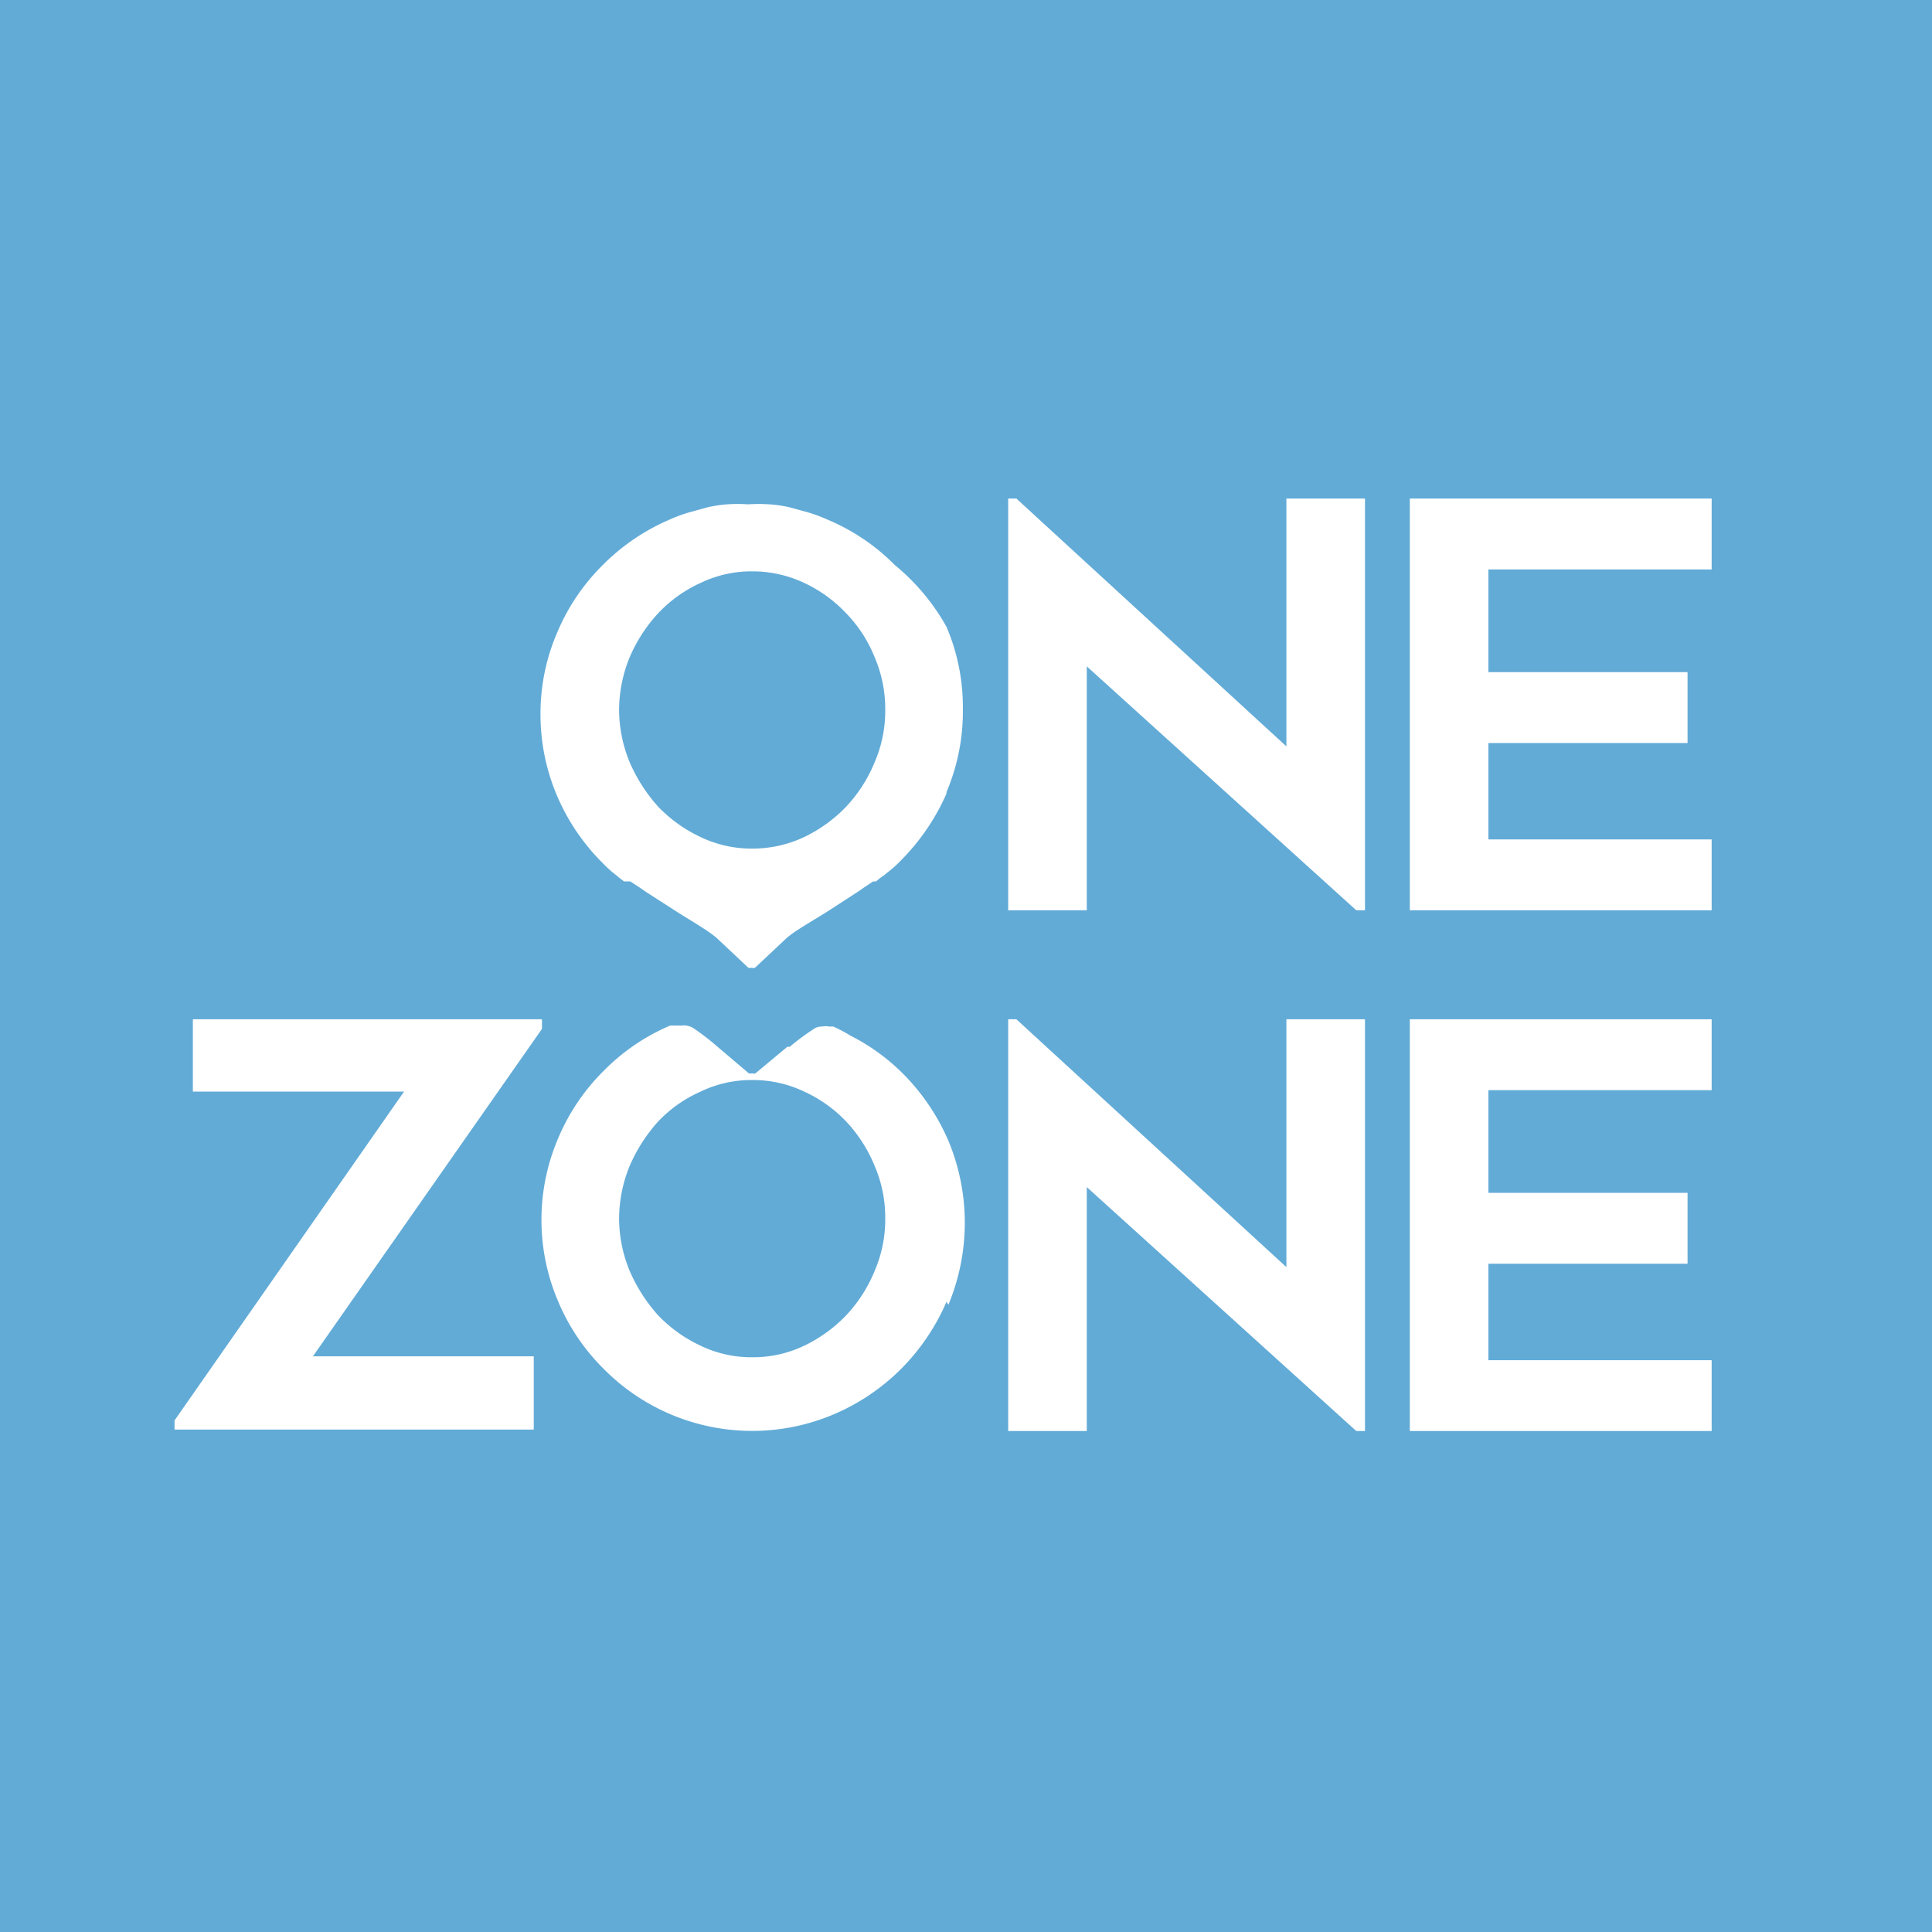<svg xmlns="http://www.w3.org/2000/svg" viewBox="0 0 40.07 40.07"><defs><style>.cls-1{fill:#62abd7;}</style></defs><g id="图层_2" data-name="图层 2"><g id="图层_1-2" data-name="图层 1"><path class="cls-1" d="M17.55,23.26a2.82,2.82,0,0,0-.87-.62,2.47,2.47,0,0,0-1.08-.24,2.43,2.43,0,0,0-1.07.24,2.75,2.75,0,0,0-.88.62,3.37,3.37,0,0,0-.59.92,2.91,2.91,0,0,0-.22,1.09,2.87,2.87,0,0,0,.22,1.09,3.37,3.37,0,0,0,.59.92,2.94,2.94,0,0,0,.88.63,2.43,2.43,0,0,0,1.07.24,2.47,2.47,0,0,0,1.08-.24,3,3,0,0,0,.87-.63,3,3,0,0,0,.59-.92,2.69,2.69,0,0,0,.22-1.09,2.72,2.72,0,0,0-.22-1.09A3,3,0,0,0,17.55,23.26Z"/><path class="cls-1" d="M17.55,12.72a2.85,2.85,0,0,0-.87-.63,2.51,2.51,0,0,0-1.08-.24,2.43,2.43,0,0,0-1.07.24,2.78,2.78,0,0,0-.88.63,3.17,3.17,0,0,0-.59.91,2.91,2.91,0,0,0-.22,1.09,2.87,2.87,0,0,0,.22,1.09,3.37,3.37,0,0,0,.59.92,2.94,2.94,0,0,0,.88.63,2.43,2.43,0,0,0,1.07.24,2.51,2.51,0,0,0,1.08-.24,3,3,0,0,0,.87-.63,3,3,0,0,0,.59-.92,2.69,2.69,0,0,0,.22-1.09,2.72,2.72,0,0,0-.22-1.09A2.8,2.8,0,0,0,17.55,12.72Z"/><path class="cls-1" d="M0,0V40.07H40.07V0ZM11.07,29.65H3.62v-.19l4.76-6.82H4v-1.5h7.24v.2L6.49,28.13h4.58ZM19.63,27a4.49,4.49,0,0,1-.94,1.39,4.43,4.43,0,0,1-1.39.94,4.33,4.33,0,0,1-4.78-.94A4.32,4.32,0,0,1,11.58,27a4.3,4.3,0,0,1,0-3.4,4.32,4.32,0,0,1,.94-1.39,4.28,4.28,0,0,1,1.38-.94h0l.05,0,.09,0h0l.1,0a.37.37,0,0,1,.25.06,5.19,5.19,0,0,1,.48.37l.66.56a.11.11,0,0,0,.07,0,.09.09,0,0,0,.07,0l.66-.55.05,0h0a4.78,4.78,0,0,1,.47-.35.31.31,0,0,1,.21-.07.36.36,0,0,1,.13,0l0,0,.09,0a3,3,0,0,1,.36.19,4.28,4.28,0,0,1,1.09.79,4.49,4.49,0,0,1,.94,1.39,4.42,4.42,0,0,1,0,3.4Zm0-10.54a4.56,4.56,0,0,1-.94,1.38,2.35,2.35,0,0,1-.29.26l-.06.05-.1.07h0l-.07.06-.06,0-.21.14-.1.07-.57.37c-.34.22-.71.42-.91.59l-.66.62a.09.09,0,0,1-.07,0,.11.11,0,0,1-.07,0l-.66-.62c-.2-.17-.56-.37-.9-.59l-.56-.36-.1-.07-.23-.15-.06,0-.07,0h0l-.09-.07-.06-.05a2.43,2.43,0,0,1-.29-.26,4.39,4.39,0,0,1-.94-1.38,4.29,4.29,0,0,1-.35-1.71,4.24,4.24,0,0,1,.35-1.7,4.32,4.32,0,0,1,.94-1.39,4.39,4.39,0,0,1,1.38-.94,3.25,3.25,0,0,1,.4-.15h0l.4-.11h0a2.76,2.76,0,0,1,.4-.06h0a3.15,3.15,0,0,1,.44,0h0a3.25,3.25,0,0,1,.44,0h0a2.7,2.7,0,0,1,.41.06h0l.4.11h0a3.25,3.25,0,0,1,.4.15,4.32,4.32,0,0,1,1.39.94A4.49,4.49,0,0,1,19.63,13a4.23,4.23,0,0,1,.34,1.7A4.28,4.28,0,0,1,19.63,16.43Zm8.68,13.22h-.18l-5.59-5.06v5.06H20.91V21.14h.17l5.6,5.14V21.14h1.63Zm0-10.8h-.18l-5.59-5.06v5.06H20.91V10.34h.17l5.6,5.14V10.34h1.63Zm7.19,3.73H30.87v2.13H35v1.47H30.87v2H35.5v1.47H29.24V21.14H35.5Zm0-10.8H30.87v2.13H35v1.47H30.87v2H35.5v1.47H29.24V10.34H35.5Z"/></g></g></svg>